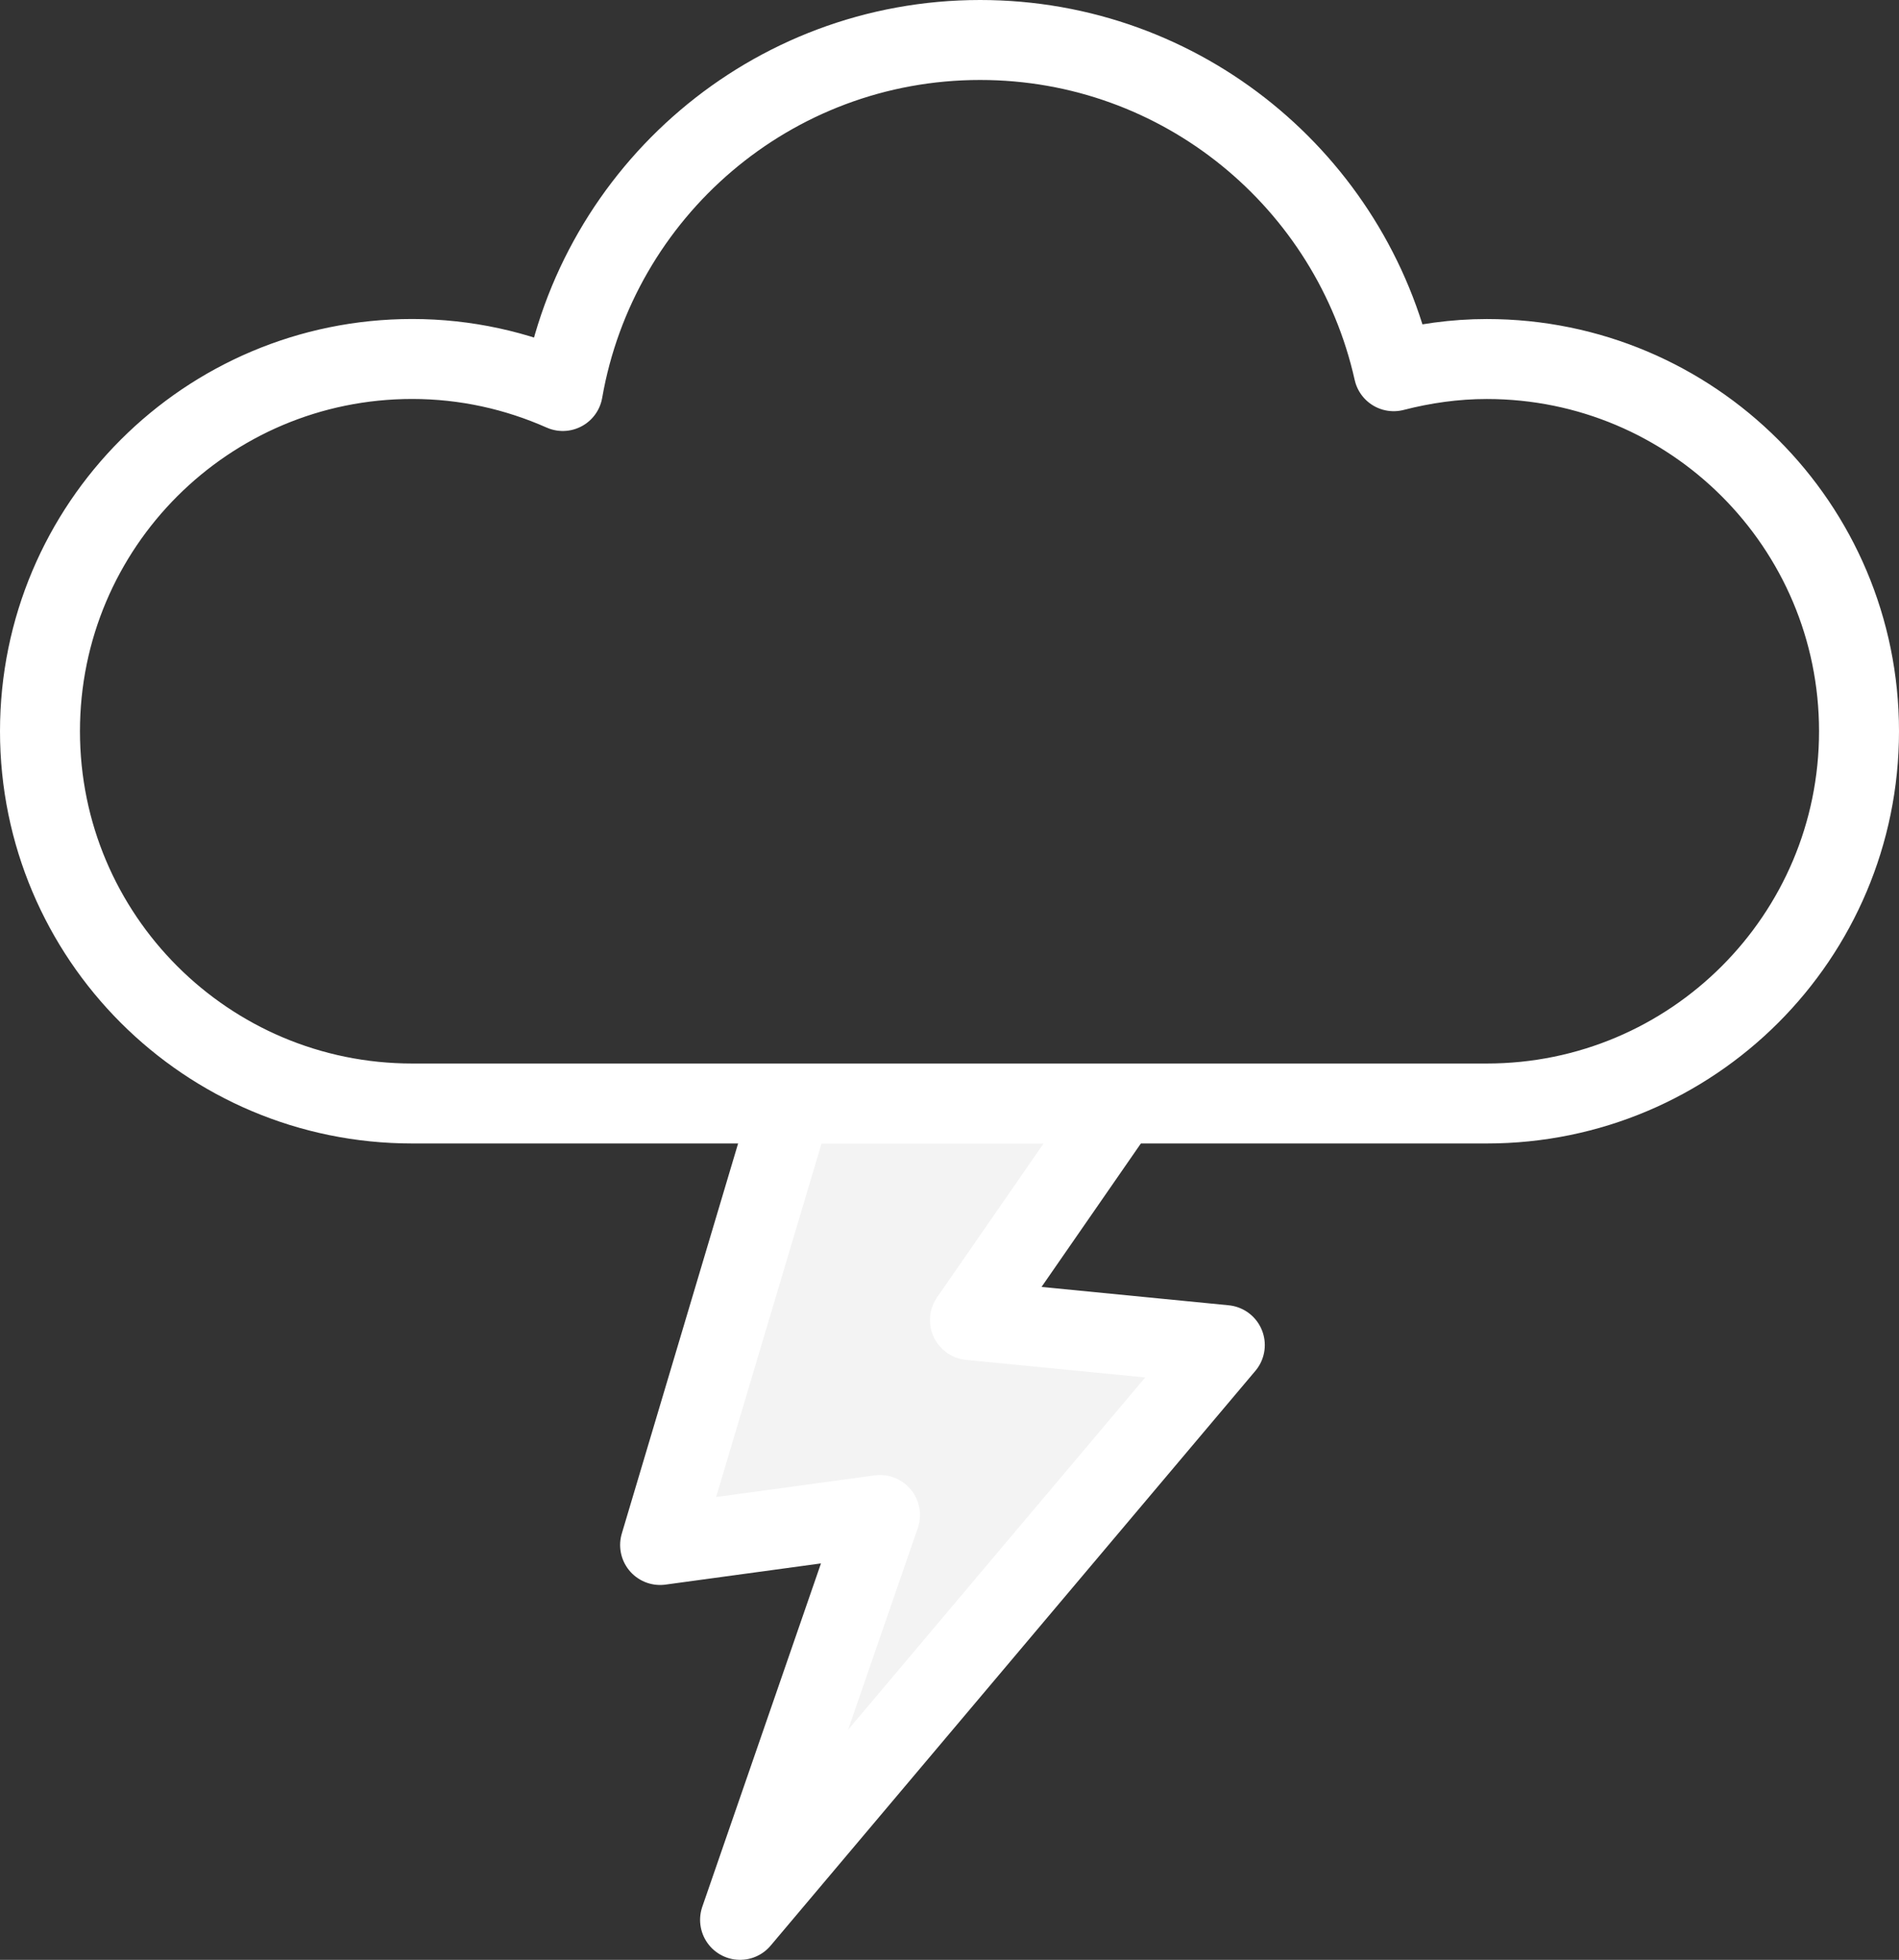 <?xml version="1.0" encoding="UTF-8" standalone="no"?>
<svg
   xmlns:dc="http://purl.org/dc/elements/1.1/"
   xmlns:cc="http://creativecommons.org/ns#"
   xmlns:rdf="http://www.w3.org/1999/02/22-rdf-syntax-ns#"
   xmlns:svg="http://www.w3.org/2000/svg"
   xmlns="http://www.w3.org/2000/svg"
   xmlns:sodipodi="http://sodipodi.sourceforge.net/DTD/sodipodi-0.dtd"
   xmlns:inkscape="http://www.inkscape.org/namespaces/inkscape"
   version="1.1"
   x="0px"
   y="0px"
   viewBox="0 0 47.499 49.015"
   enable-background="new 0 0 100 100"
   xml:space="preserve"
   id="svg56"
   sodipodi:docname="11d.svg"
   width="47.499"
   height="49.015"
   inkscape:version="0.92.3 (3ce5693, 2018-03-11)"><rect x="0" y="0" width="47.499" height="49.015" fill="#333333" stroke="none"/><defs
     id="defs60" /><sodipodi:namedview
     pagecolor="#ffffff"
     bordercolor="#666666"
     borderopacity="1"
     objecttolerance="10"
     gridtolerance="10"
     guidetolerance="10"
     inkscape:pageopacity="0"
     inkscape:pageshadow="2"
     inkscape:window-width="1299"
     inkscape:window-height="713"
     id="namedview58"
     showgrid="false"
     fit-margin-top="0"
     fit-margin-left="0"
     fit-margin-right="0"
     fit-margin-bottom="0"
     inkscape:zoom="10.680141"
     inkscape:cx="24.390833"
     inkscape:cy="26.24356"
     inkscape:window-x="67"
     inkscape:window-y="27"
     inkscape:window-maximized="1"
     inkscape:current-layer="svg56" /><path
     stroke-miterlimit="10"
     d="m 37.189,8.979 c -0.806,0 -1.583,0.113 -2.329,0.305 C 33.8,4.544 29.575,1 24.516,1 19.282,1 14.945,4.794 14.077,9.779 12.925,9.268 11.652,8.978 10.31,8.978 5.168,8.978 1,13.146 1,18.288 c 0,5.142 4.168,9.31 9.31,9.31 4.265,0 22.85,0 26.879,0 5.142,0 9.31,-4.168 9.31,-9.31 0,-5.142 -4.168,-9.309 -9.31,-9.309 z"
     id="path48"
     inkscape:connector-curvature="0"
     style="fill:none;stroke:#ffffff;stroke-width:2;stroke-linecap:round;stroke-linejoin:round;stroke-miterlimit:10" /><polygon
     stroke-miterlimit="10"
     points="49.875,64.75 46.375,74.875 58.5,60.5 52.125,59.875 55.875,54.46 47.667,54.46 44.375,65.5 "
     id="polygon50"
     style="stroke:#ffffff;stroke-width:2;stroke-linecap:round;stroke-linejoin:round;stroke-miterlimit:10;fill:#ffffff;fill-opacity:0.941"
     transform="translate(-27.864,-26.86)" /></svg>
